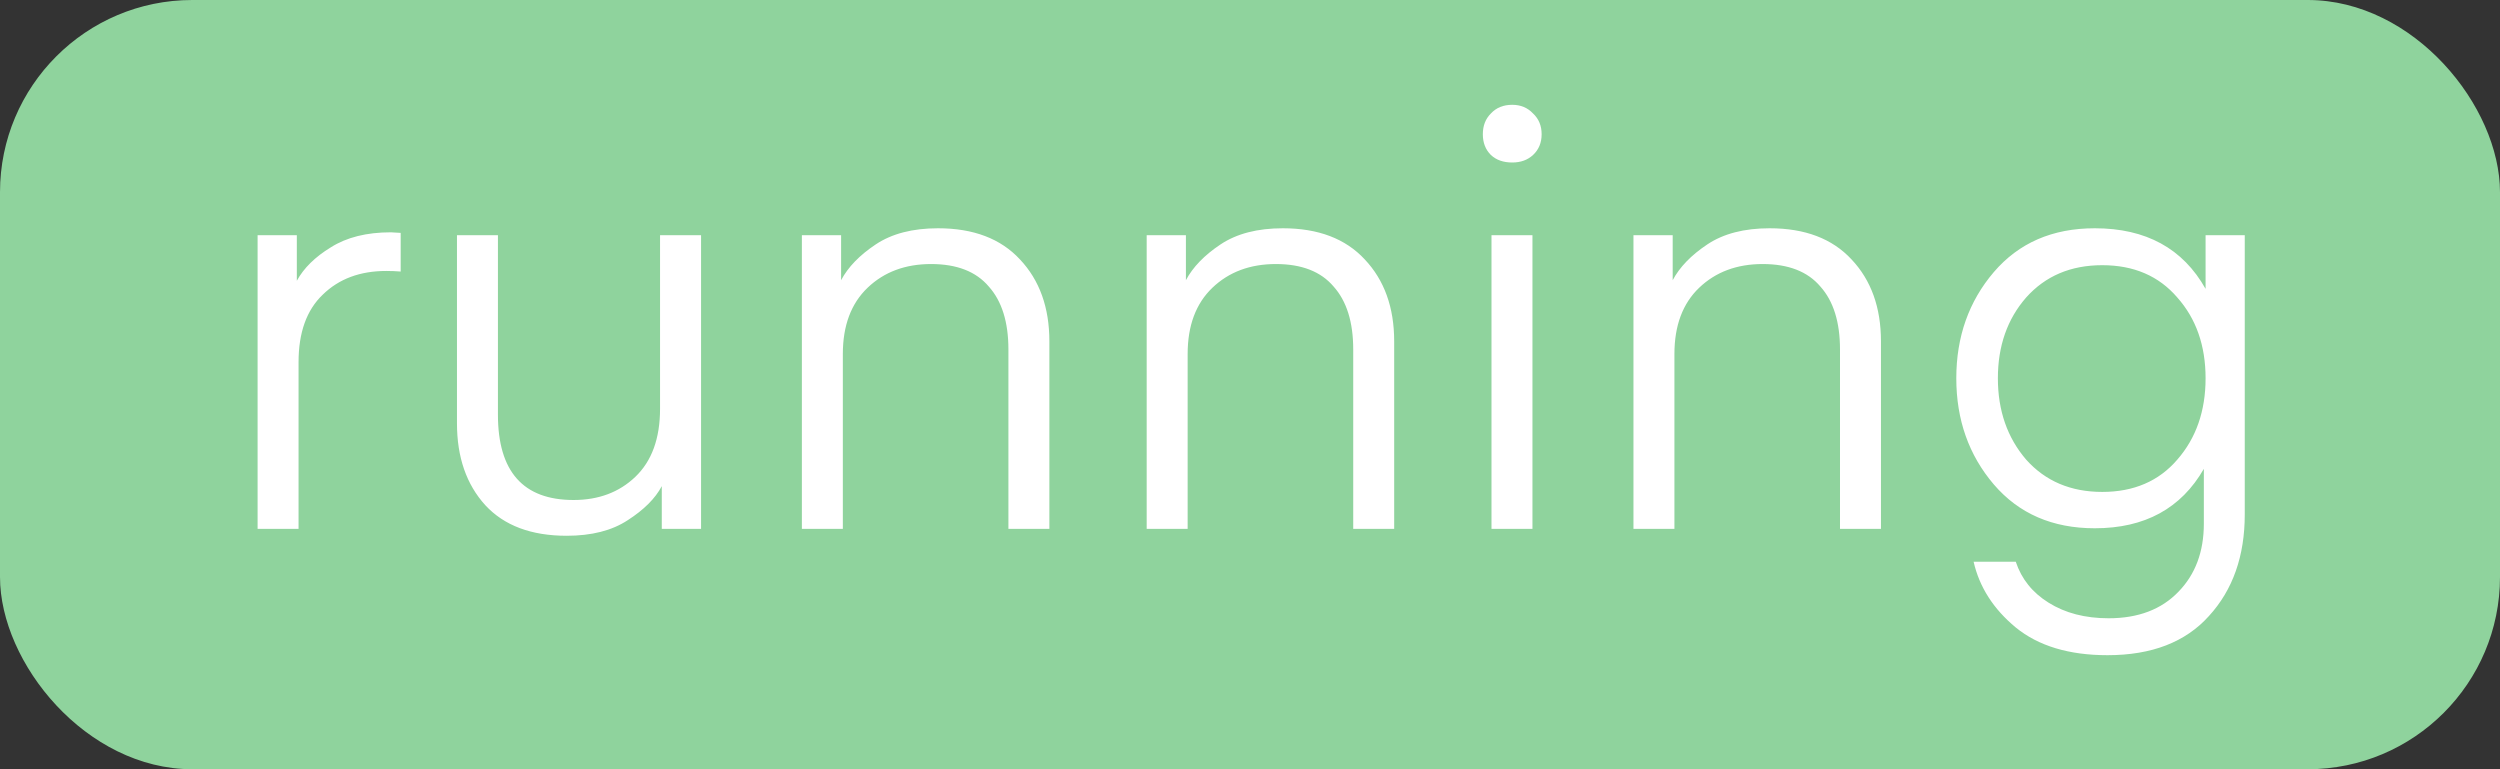 <svg width="52" height="16" viewBox="0 0 52 16" fill="none" xmlns="http://www.w3.org/2000/svg">
<rect x="0" y="0" width="52" height="16" fill="#333333" stroke="none"/>
<rect width="52" height="16" rx="4" fill="#8FD39D"/>
<path d="M8.334 4.844V5.648C8.238 5.64 8.138 5.636 8.034 5.636C7.49 5.636 7.05 5.8 6.714 6.128C6.378 6.448 6.21 6.916 6.21 7.532V11H5.358V4.892H6.174V5.84C6.318 5.576 6.554 5.344 6.882 5.144C7.21 4.936 7.626 4.832 8.13 4.832L8.334 4.844ZM13.729 8.504V4.892H14.582V11H13.765V10.112C13.63 10.368 13.393 10.604 13.057 10.82C12.729 11.036 12.306 11.144 11.786 11.144C11.05 11.144 10.486 10.932 10.094 10.508C9.701 10.076 9.505 9.508 9.505 8.804V4.892H10.357V8.624C10.357 9.808 10.882 10.4 11.93 10.4C12.45 10.4 12.877 10.24 13.213 9.92C13.557 9.592 13.729 9.12 13.729 8.504ZM17.495 4.892V5.828C17.639 5.556 17.879 5.308 18.215 5.084C18.551 4.86 18.983 4.748 19.511 4.748C20.247 4.748 20.815 4.964 21.215 5.396C21.623 5.828 21.827 6.396 21.827 7.1V11H20.975V7.268C20.975 6.7 20.839 6.264 20.567 5.96C20.303 5.648 19.903 5.492 19.367 5.492C18.831 5.492 18.391 5.656 18.047 5.984C17.703 6.312 17.531 6.772 17.531 7.364V11H16.679V4.892H17.495ZM24.667 4.892V5.828C24.811 5.556 25.051 5.308 25.387 5.084C25.723 4.86 26.155 4.748 26.683 4.748C27.419 4.748 27.987 4.964 28.387 5.396C28.795 5.828 28.999 6.396 28.999 7.1V11H28.147V7.268C28.147 6.7 28.011 6.264 27.739 5.96C27.475 5.648 27.075 5.492 26.539 5.492C26.003 5.492 25.563 5.656 25.219 5.984C24.875 6.312 24.703 6.772 24.703 7.364V11H23.851V4.892H24.667ZM31.454 3.38C31.27 3.38 31.122 3.328 31.011 3.224C30.898 3.112 30.843 2.968 30.843 2.792C30.843 2.616 30.898 2.472 31.011 2.36C31.122 2.24 31.27 2.18 31.454 2.18C31.631 2.18 31.774 2.24 31.887 2.36C32.007 2.472 32.066 2.616 32.066 2.792C32.066 2.968 32.007 3.112 31.887 3.224C31.774 3.328 31.631 3.38 31.454 3.38ZM31.023 11V4.892H31.875V11H31.023ZM34.792 4.892V5.828C34.936 5.556 35.176 5.308 35.512 5.084C35.848 4.86 36.28 4.748 36.808 4.748C37.544 4.748 38.112 4.964 38.512 5.396C38.92 5.828 39.124 6.396 39.124 7.1V11H38.272V7.268C38.272 6.7 38.136 6.264 37.864 5.96C37.6 5.648 37.2 5.492 36.664 5.492C36.128 5.492 35.688 5.656 35.344 5.984C35 6.312 34.828 6.772 34.828 7.364V11H33.976V4.892H34.792ZM45.876 6.008V4.892H46.691V10.7C46.691 11.564 46.444 12.268 45.947 12.812C45.459 13.356 44.755 13.628 43.836 13.628C43.035 13.628 42.4 13.436 41.928 13.052C41.464 12.668 41.172 12.212 41.051 11.684H41.928C42.047 12.044 42.276 12.328 42.611 12.536C42.956 12.752 43.371 12.86 43.859 12.86C44.475 12.86 44.959 12.676 45.312 12.308C45.663 11.948 45.84 11.476 45.84 10.892V9.752C45.367 10.576 44.611 10.988 43.572 10.988C42.691 10.988 41.992 10.684 41.471 10.076C40.952 9.468 40.691 8.732 40.691 7.868C40.691 7.004 40.952 6.268 41.471 5.66C41.992 5.052 42.691 4.748 43.572 4.748C44.636 4.748 45.404 5.168 45.876 6.008ZM45.288 9.56C45.679 9.112 45.876 8.548 45.876 7.868C45.876 7.188 45.679 6.628 45.288 6.188C44.904 5.74 44.383 5.516 43.727 5.516C43.072 5.516 42.544 5.74 42.144 6.188C41.752 6.636 41.556 7.196 41.556 7.868C41.556 8.54 41.752 9.104 42.144 9.56C42.544 10.008 43.072 10.232 43.727 10.232C44.383 10.232 44.904 10.008 45.288 9.56Z" fill="white"/>
</svg>
